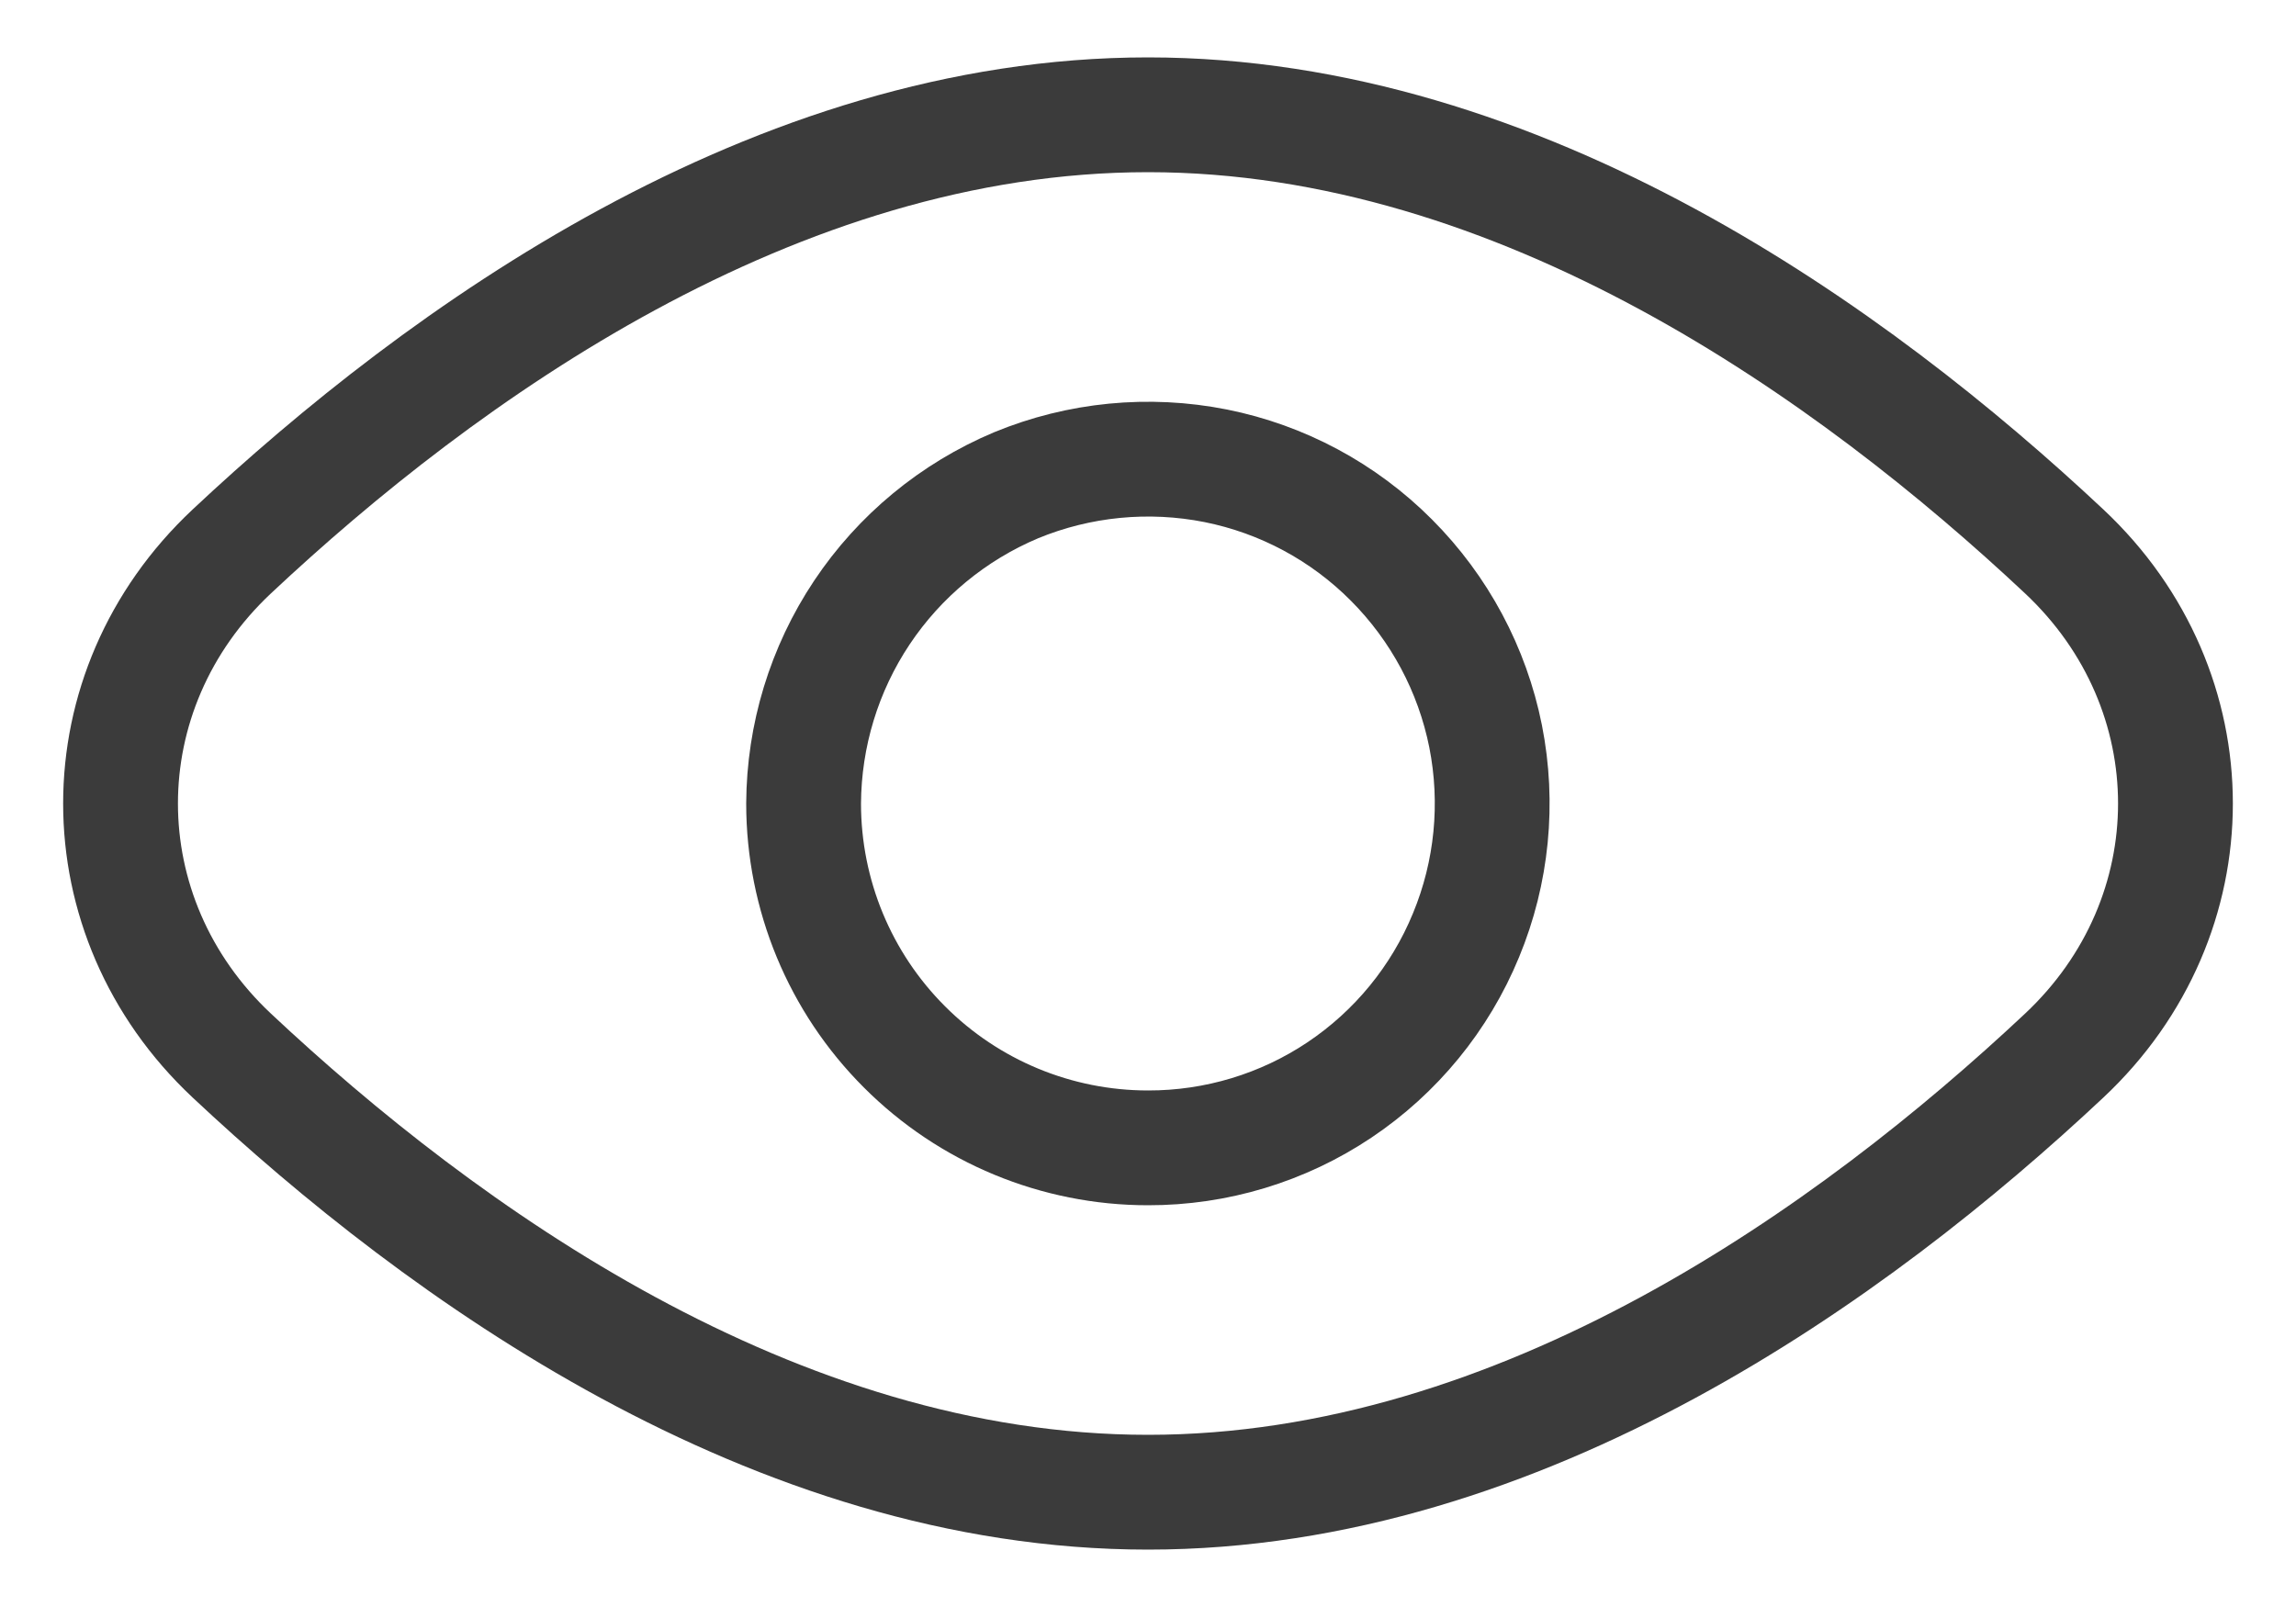 <svg width="20" height="14" viewBox="0 0 20 14" fill="none" xmlns="http://www.w3.org/2000/svg">
<path d="M10 1C13.259 1 16.155 3.091 17.981 4.804C19.273 6.016 19.273 7.984 17.981 9.196C16.155 10.909 13.259 13 10 13C6.741 13 3.845 10.909 2.019 9.196C0.727 7.984 0.727 6.016 2.019 4.804C3.845 3.091 6.741 1 10 1Z" stroke="#3B3B3B" stroke-linecap="round" stroke-linejoin="round"/>
<path d="M10 10C10.593 10.001 11.174 9.826 11.667 9.496C12.16 9.166 12.544 8.697 12.77 8.148C12.997 7.6 13.056 6.997 12.941 6.415C12.825 5.833 12.539 5.299 12.12 4.879C11.703 4.46 11.17 4.174 10.59 4.058C10.006 3.942 9.4 4.001 8.85 4.228C8.304 4.458 7.837 4.843 7.508 5.336C7.179 5.829 7.003 6.408 7 7C7 7.796 7.316 8.559 7.879 9.121C8.441 9.684 9.204 10 10 10Z" stroke="#3B3B3B" stroke-linecap="round" stroke-linejoin="round"/>
</svg>
